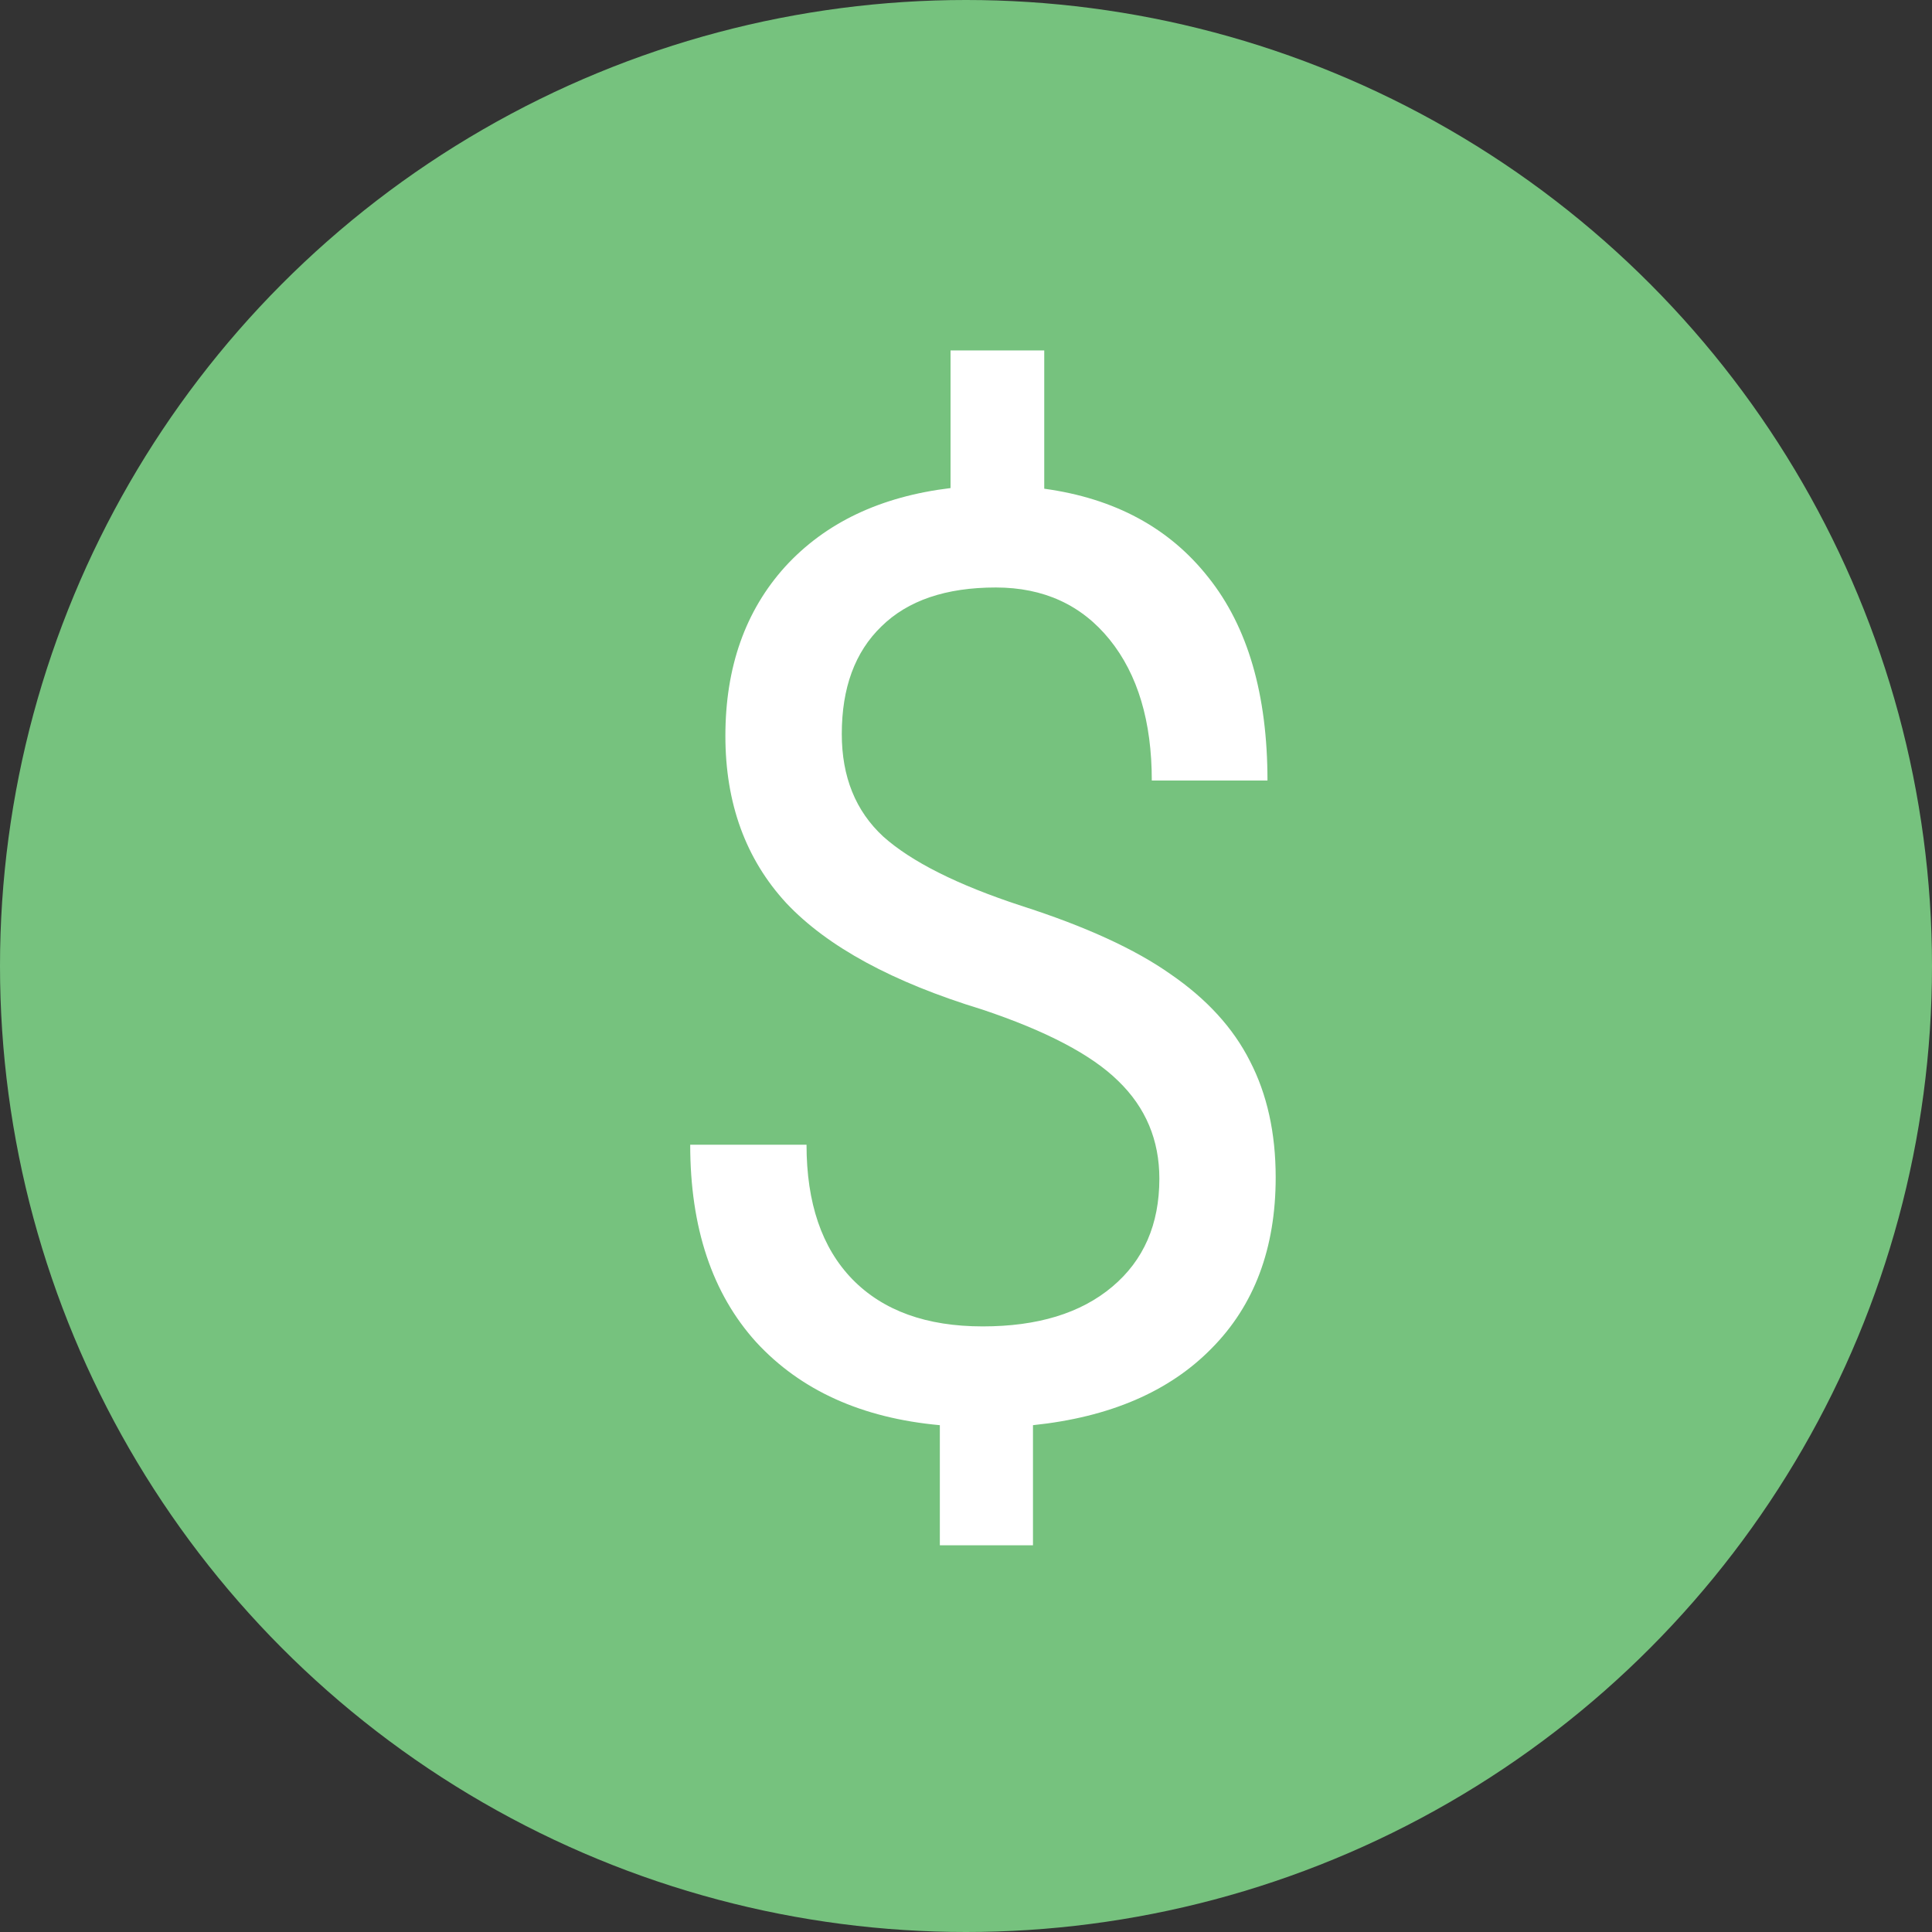 <svg width="24" height="24" viewBox="0 0 24 24" fill="none" xmlns="http://www.w3.org/2000/svg">
<rect x="0" y="0" width="24" height="24" fill="#333333" stroke="none"/>
<circle cx="12" cy="12" r="12" fill="#76C27E"/>
<path d="M14.402 14.642C14.402 14.162 14.232 13.759 13.894 13.431C13.561 13.102 12.995 12.806 12.199 12.54C11.089 12.201 10.279 11.761 9.769 11.22C9.264 10.673 9.011 9.98 9.011 9.142C9.011 8.287 9.259 7.587 9.753 7.04C10.253 6.493 10.938 6.168 11.808 6.063V4.353H12.972V6.071C13.847 6.191 14.527 6.558 15.011 7.173C15.501 7.787 15.745 8.629 15.745 9.696H14.308C14.308 8.962 14.134 8.379 13.785 7.946C13.436 7.514 12.964 7.298 12.37 7.298C11.751 7.298 11.277 7.459 10.949 7.782C10.62 8.1 10.457 8.545 10.457 9.118C10.457 9.649 10.628 10.074 10.972 10.392C11.321 10.704 11.891 10.991 12.683 11.251C13.48 11.506 14.1 11.79 14.542 12.102C14.99 12.41 15.319 12.769 15.527 13.181C15.74 13.592 15.847 14.074 15.847 14.626C15.847 15.506 15.582 16.215 15.05 16.751C14.524 17.287 13.785 17.605 12.832 17.704V19.196H11.675V17.704C10.707 17.616 9.946 17.272 9.394 16.673C8.847 16.069 8.574 15.251 8.574 14.22H10.019C10.019 14.944 10.209 15.501 10.589 15.892C10.97 16.282 11.509 16.477 12.207 16.477C12.889 16.477 13.425 16.314 13.816 15.985C14.207 15.657 14.402 15.209 14.402 14.642Z" fill="white"/>
</svg>
